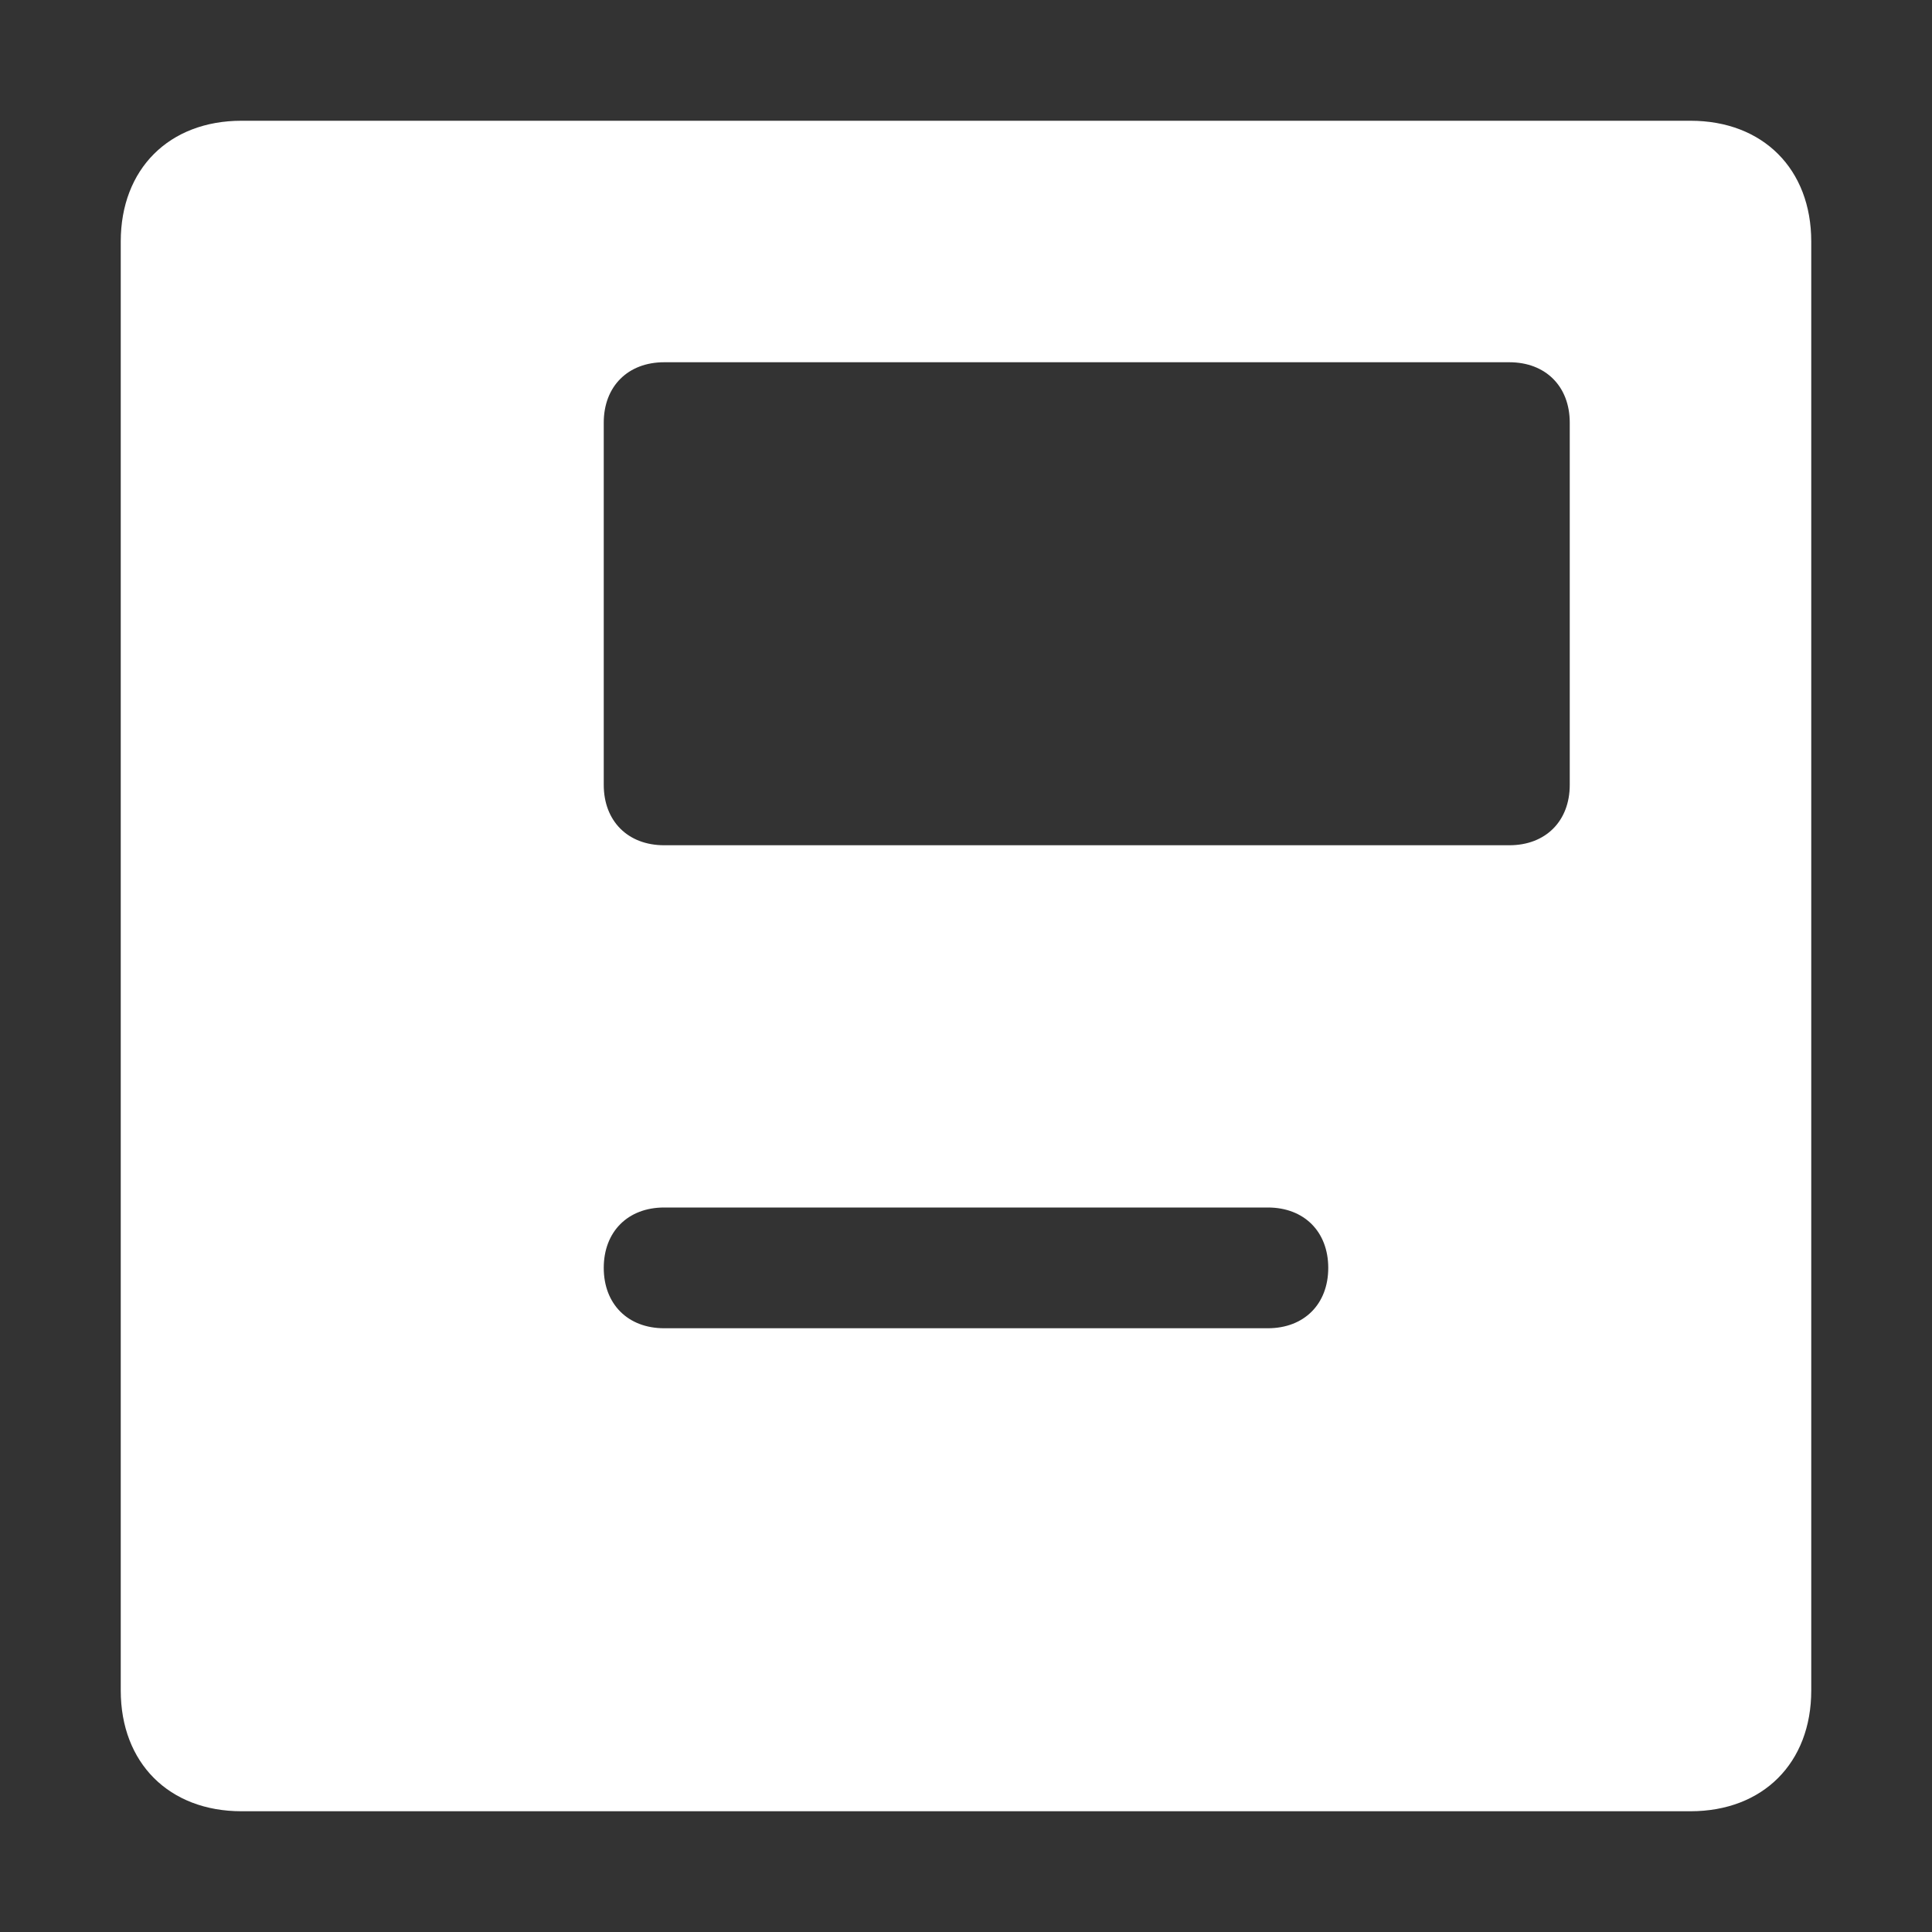 <?xml version="1.0" encoding="utf-8"?>
<!-- Generator: Adobe Illustrator 19.0.0, SVG Export Plug-In . SVG Version: 6.00 Build 0)  -->
<svg version="1.1" id="Layer_1" xmlns="http://www.w3.org/2000/svg" xmlns:xlink="http://www.w3.org/1999/xlink" x="0px" y="0px"
	 viewBox="-297 389 16 16" style="enable-background:new -297 389 16 16;" xml:space="preserve">
<rect x="-297" y="389" width="16" height="16" fill="#333333" stroke="none"/>
<style type="text/css">
	.st0{fill:#FFFFFF;}
</style>
<path class="st0" d="M-295,390c-0.6,0-1,0.4-1,1v12c0,0.6,0.4,1,1,1h12c0.6,0,1-0.4,1-1v-12c0-0.6-0.4-1-1-1H-295z M-284.5,392
	c0.3,0,0.5,0.2,0.5,0.5v3c0,0.3-0.2,0.5-0.5,0.5h-7c-0.3,0-0.5-0.2-0.5-0.5v-3c0-0.3,0.2-0.5,0.5-0.5H-284.5z M-292,399.5
	c0-0.3,0.2-0.5,0.5-0.5h5c0.3,0,0.5,0.2,0.5,0.5s-0.2,0.5-0.5,0.5h-5C-291.8,400-292,399.8-292,399.5"/>
</svg>
